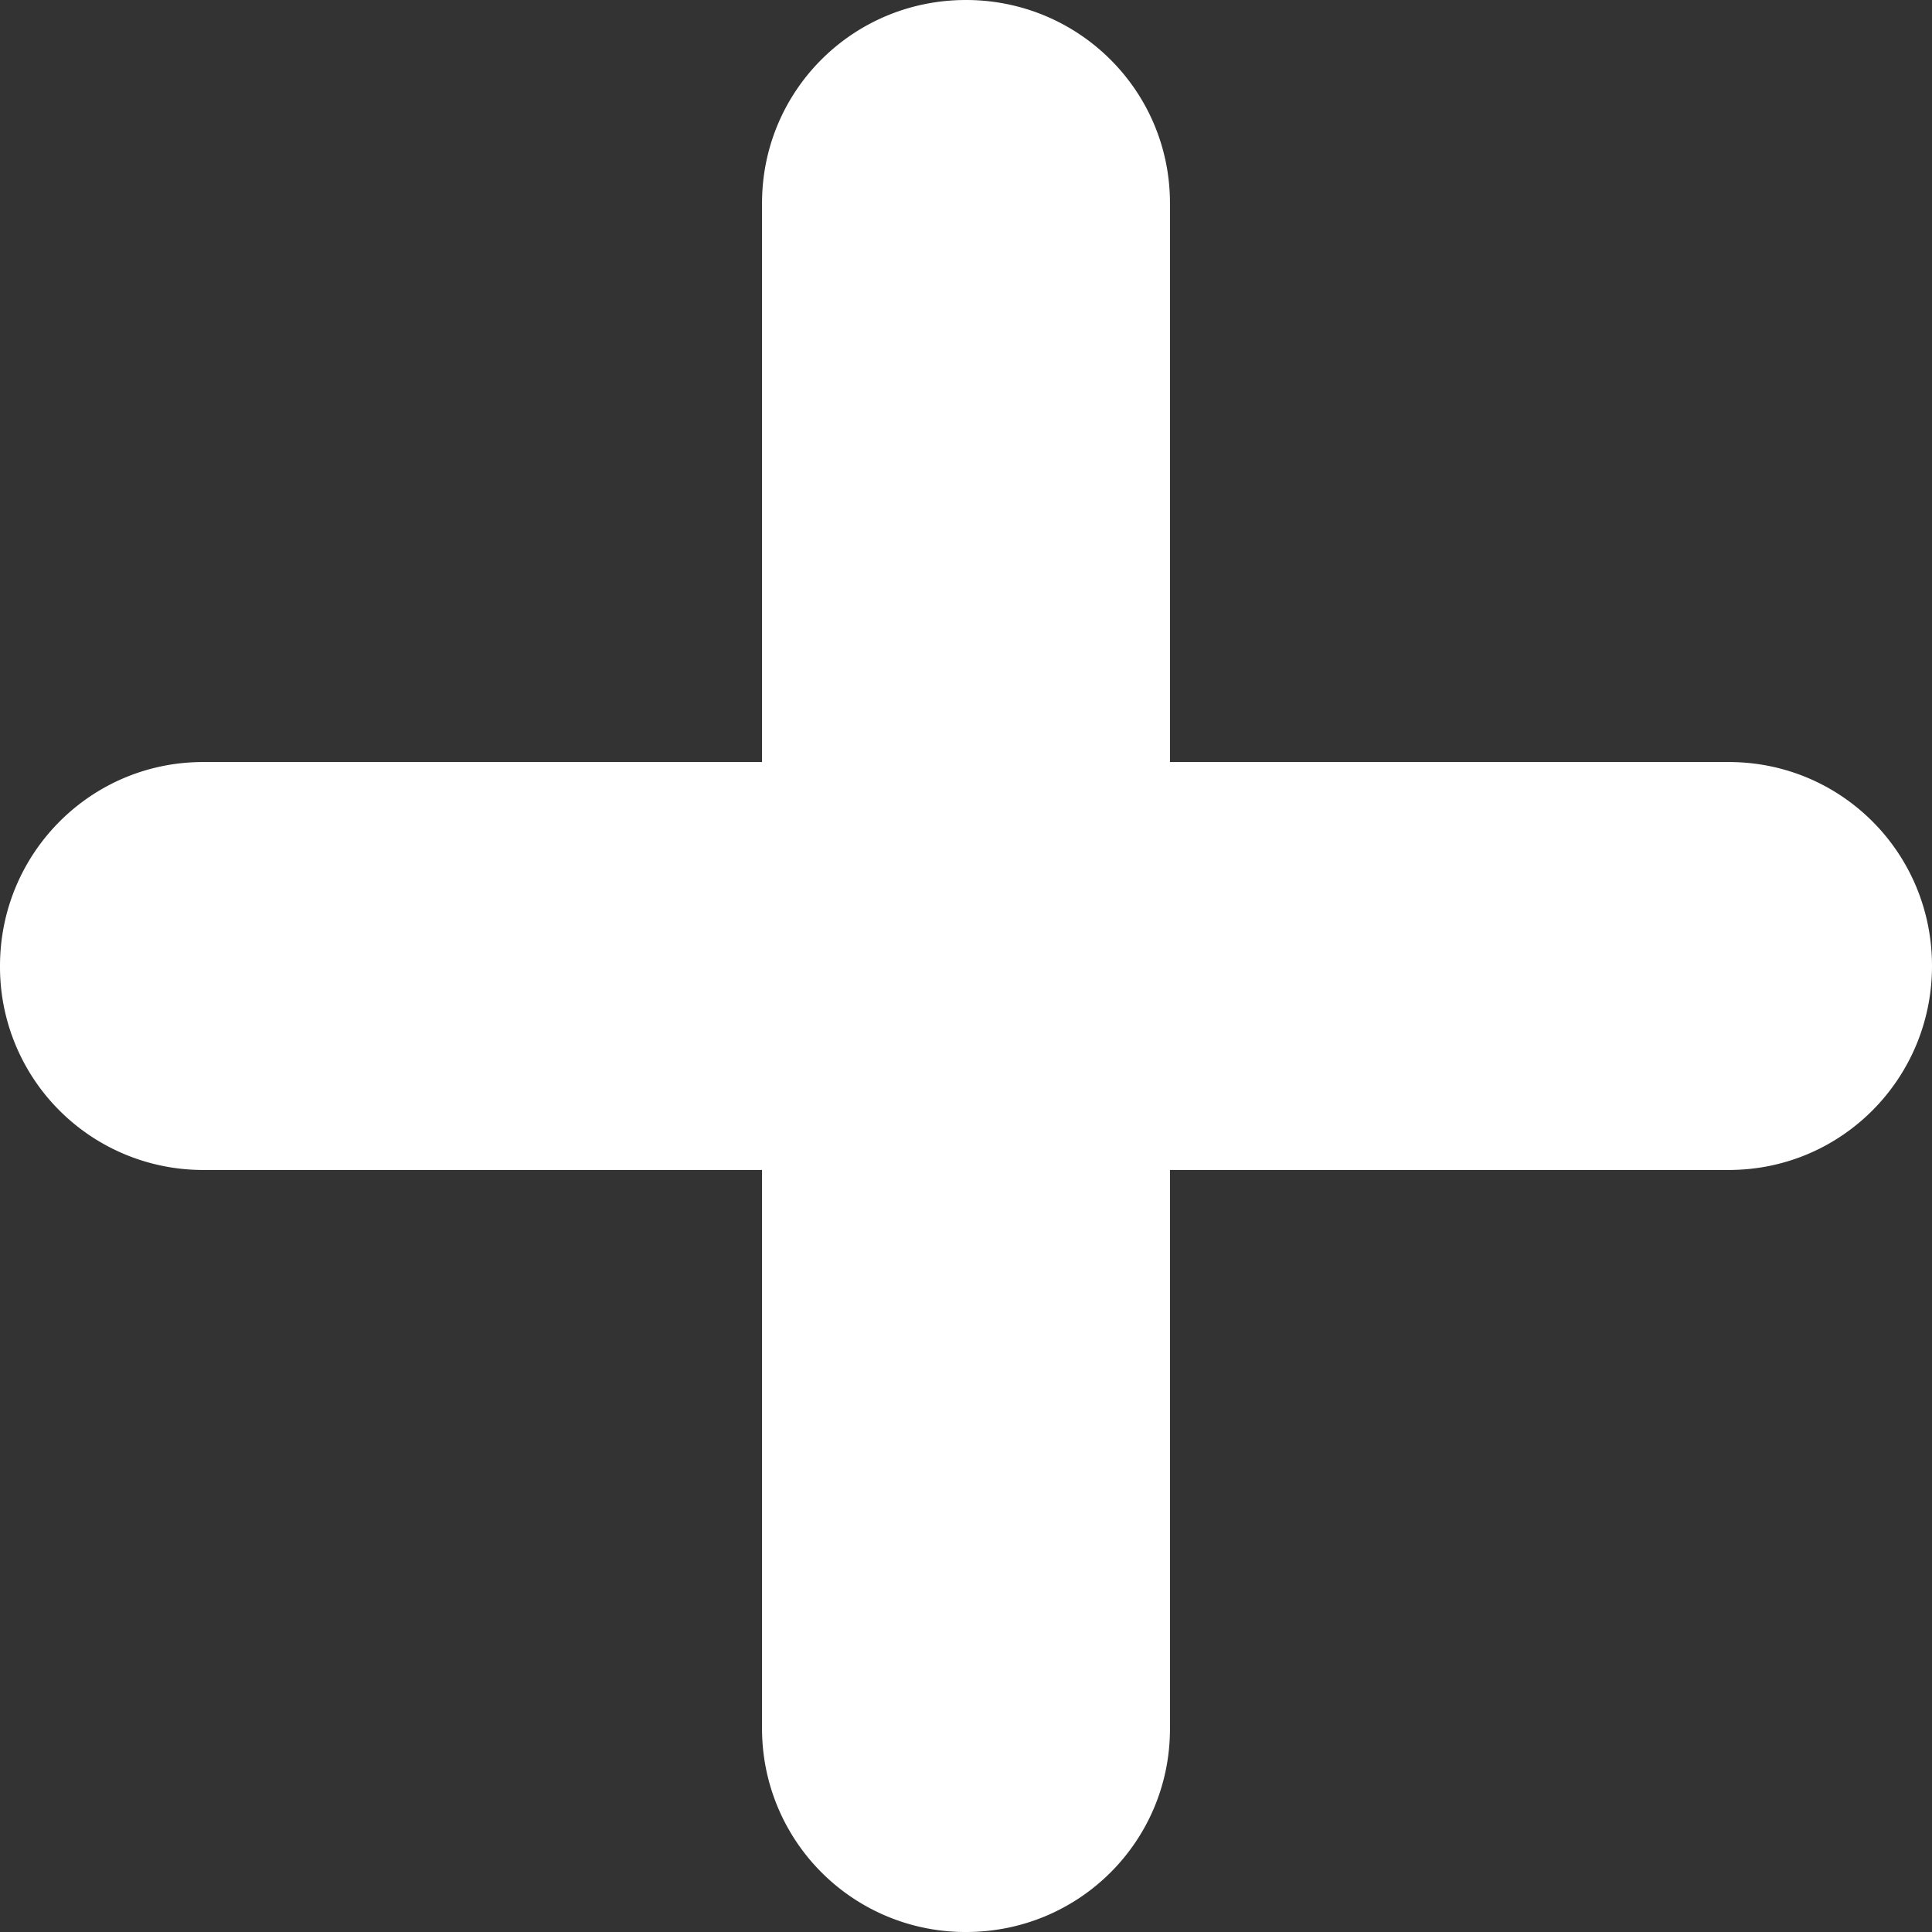 <svg xmlns="http://www.w3.org/2000/svg" width="14" height="14" viewBox="0 0 14 14">
    <rect x="0" y="0" width="14" height="14" fill="#333333" stroke="none"/>
    <path fill="#FFF" fill-rule="evenodd" d="M8.478 5.522h4.05C13.341 5.522 14 6.178 14 7c0 .816-.656 1.478-1.472 1.478h-4.05v4.05C8.478 13.341 7.822 14 7 14a1.473 1.473 0 0 1-1.478-1.472v-4.05h-4.05A1.471 1.471 0 0 1 0 7c0-.816.656-1.478 1.472-1.478h4.05v-4.05C5.522.659 6.178 0 7 0c.816 0 1.478.656 1.478 1.472v4.05z"/>
</svg>
